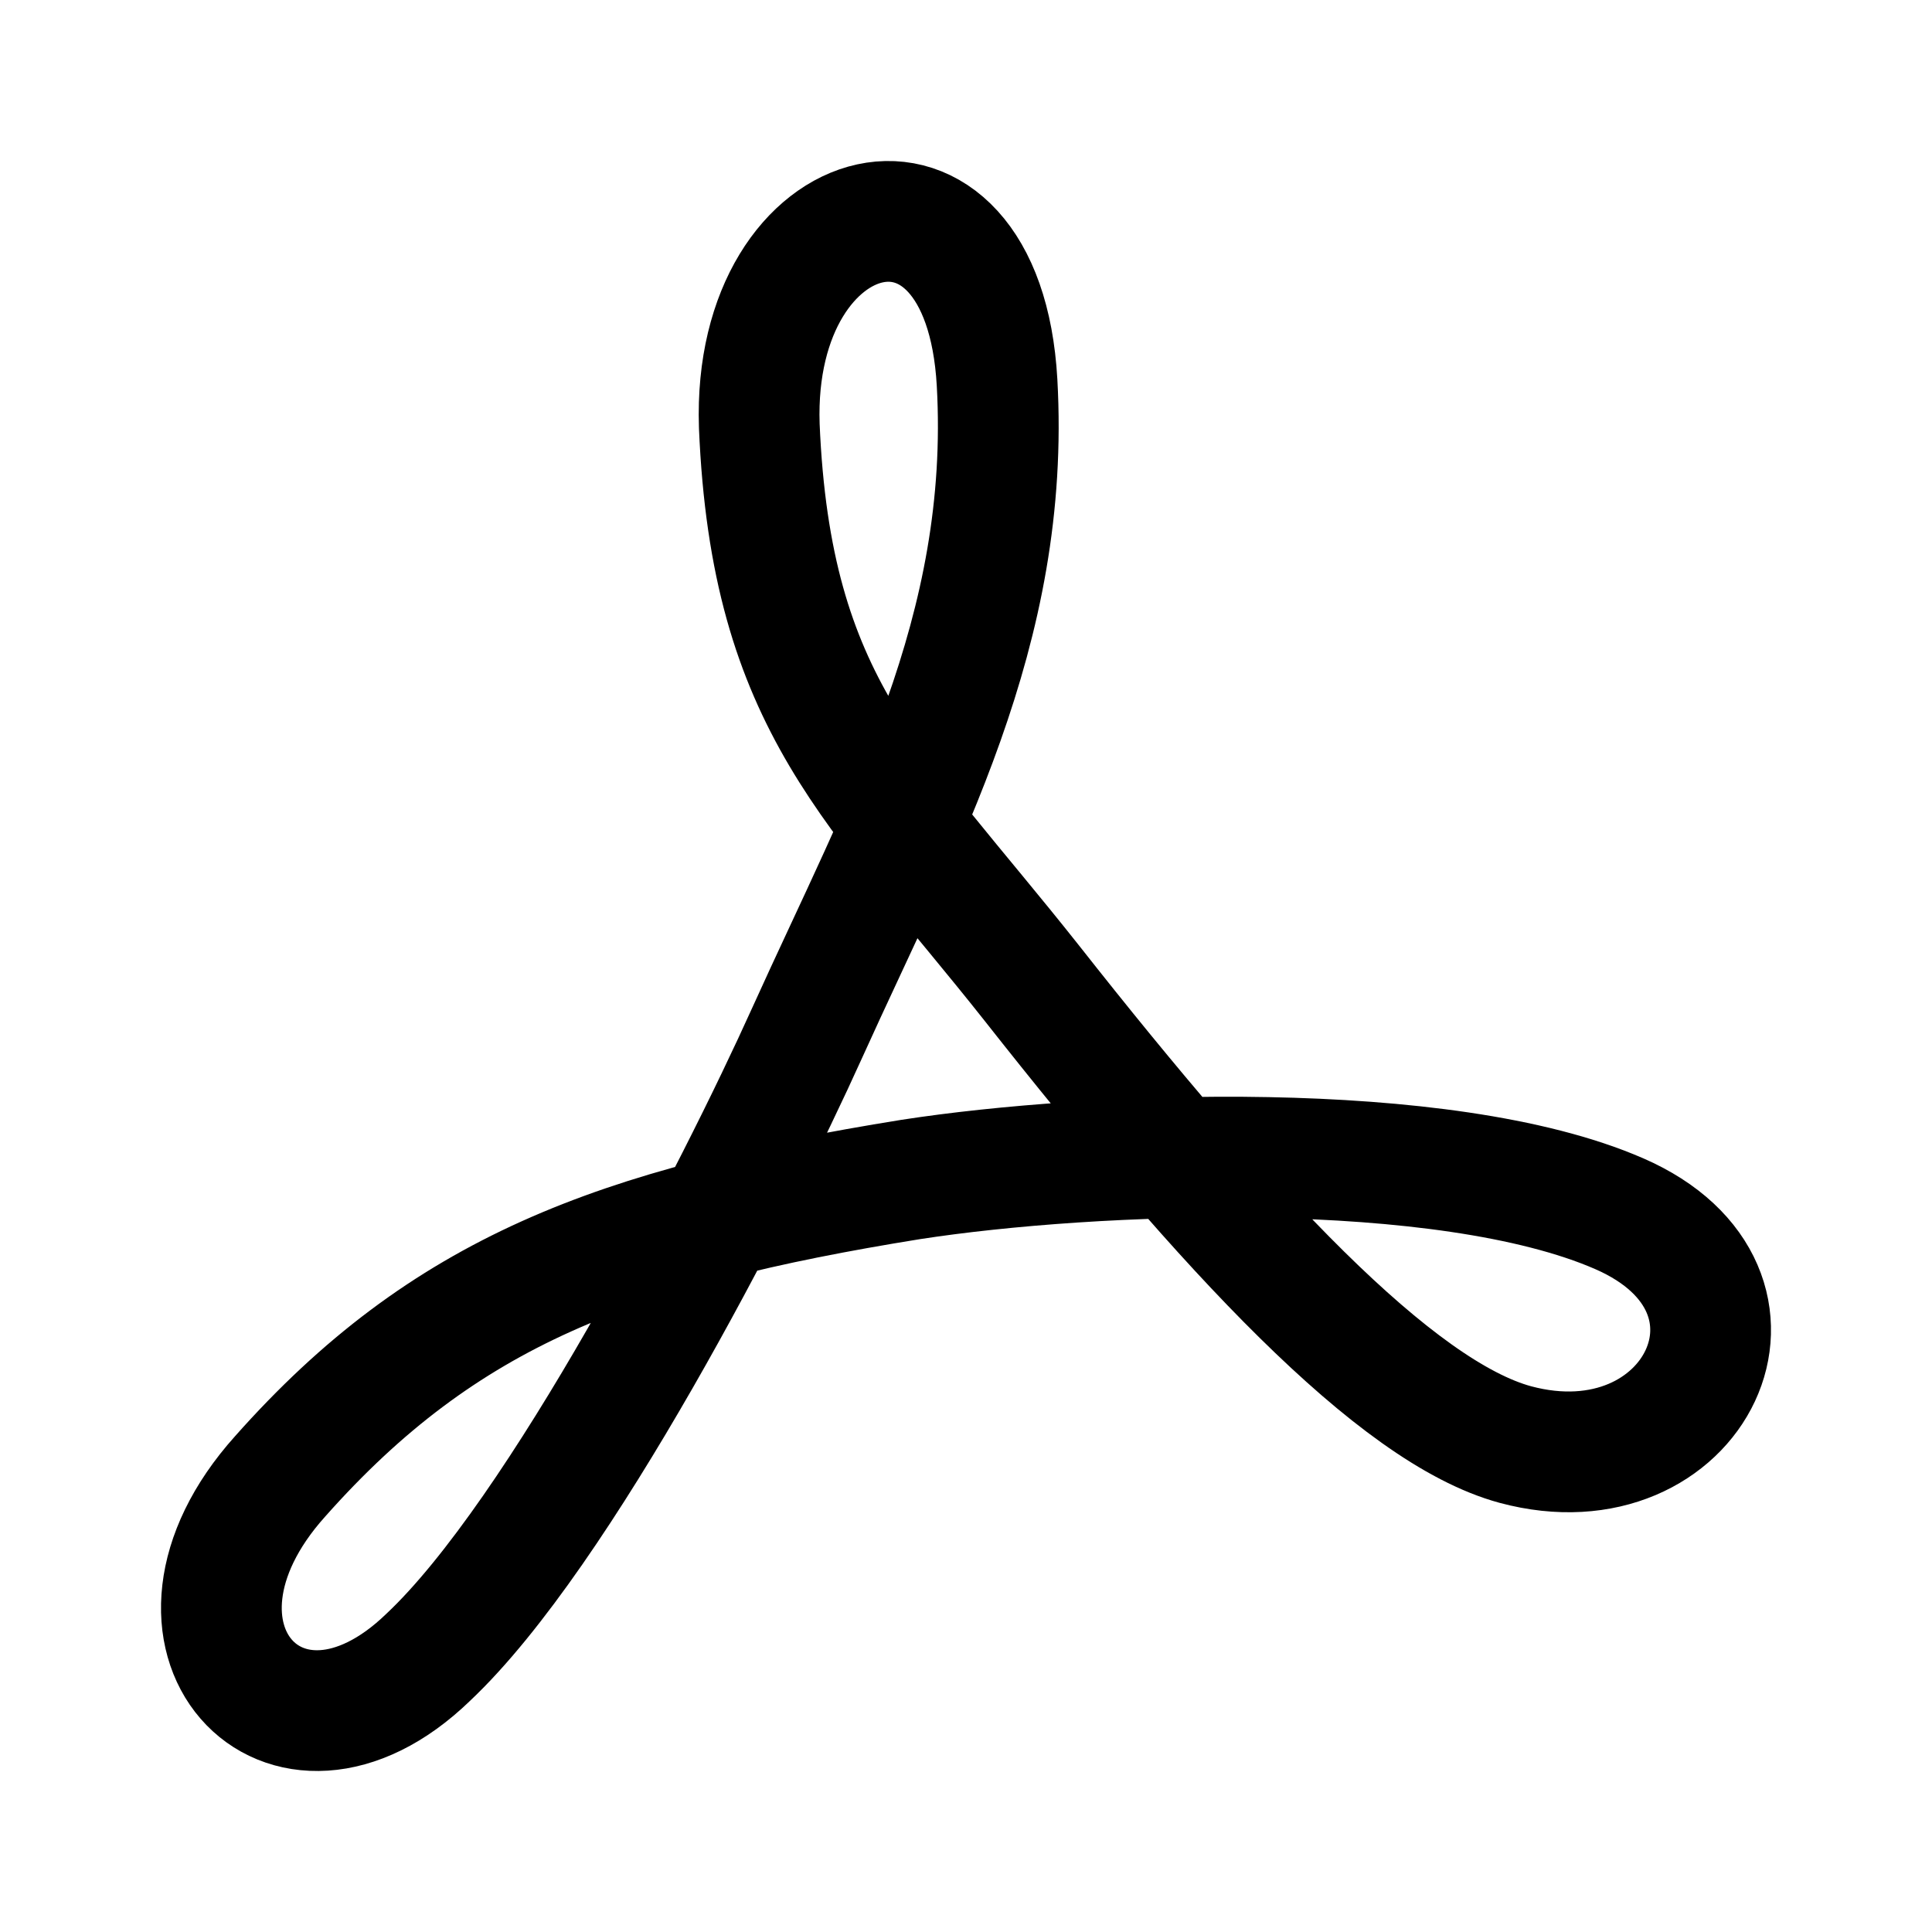 <svg xmlns="http://www.w3.org/2000/svg" width="192" height="192" fill="none"><path stroke="#000" stroke-linejoin="round" stroke-width="12" d="M75.456 42.288c1.16 27.824 11.599 35.847 27.063 55.387 19.461 24.717 36.157 42.649 48.077 45.884 17.849 4.788 27.708-15.378 10.31-22.947-17.399-7.571-52.337-6.182-70.378-3.4-29.319 4.723-46.381 11.125-62.684 29.501-14.304 15.917.394 31.843 14.7 17.996 13.08-12.294 30.542-46.263 37.694-62.116 9.538-21.094 20.234-39.858 18.849-64.575s-24.403-18.894-23.63 4.27Z"/></svg>